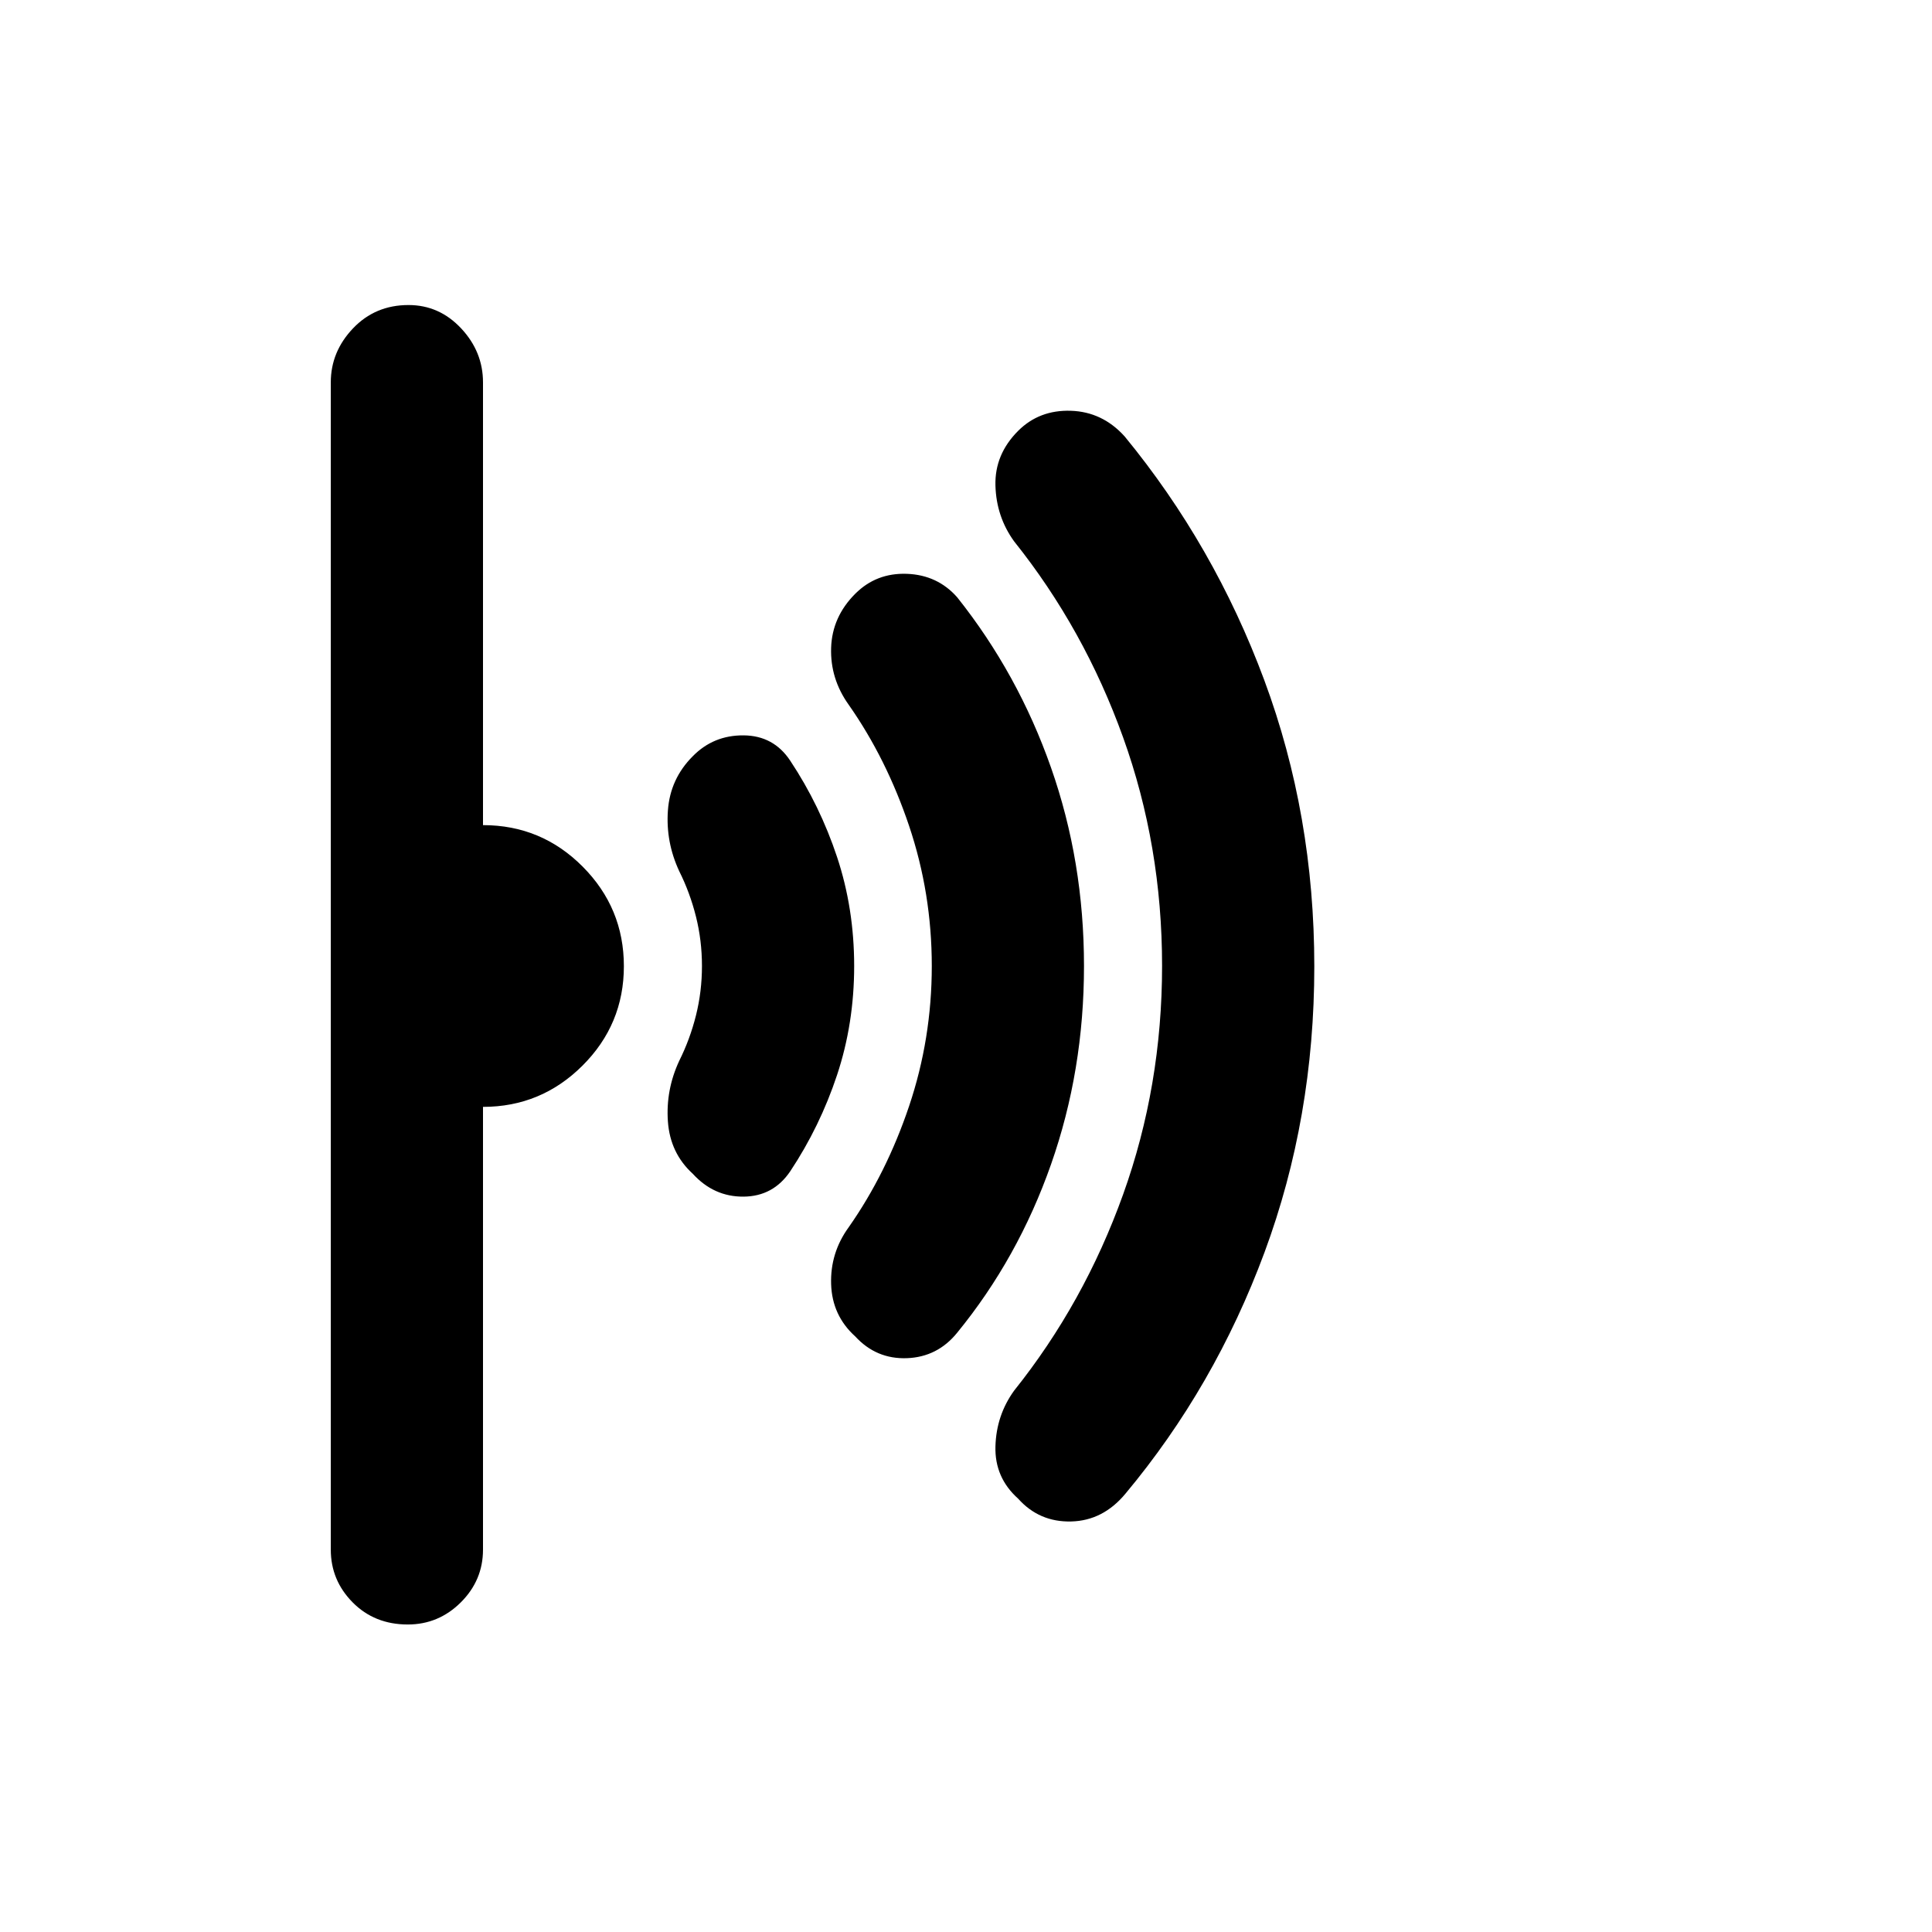 <svg xmlns="http://www.w3.org/2000/svg" height="48" viewBox="0 -960 960 960" width="48"><path d="M653.07-479.82q0 75.3-24.74 142.09t-69.07 119.89q-11.15 13.47-27.01 13.85-15.86.38-26.34-11.34-11.71-10.47-11.28-25.95.43-15.48 9.28-27.72 34.76-43.48 54.14-97.44 19.38-53.97 19.38-113.64 0-59.68-19.38-113.56T503.91-691q-8.85-12.24-9.28-27.72-.43-15.48 11.28-27.19 10.48-10.48 26.18-9.98 15.71.51 26.74 12.74 44.53 54.2 69.38 121.11 24.86 66.92 24.86 142.22ZM538.63-480q0 51.92-16.38 98.56t-46.62 83.64q-9.78 12.1-24.99 12.67-15.21.56-25.68-10.81-11.48-10.37-11.98-25.96-.5-15.58 8.74-28.3 18.76-26.76 30.02-60.23Q463-443.91 463-480q0-36.09-11.26-69.57-11.26-33.47-30.02-60.23-9.24-12.93-8.74-28.3.5-15.38 11.98-26.86 10.47-10.47 25.68-9.91 15.21.57 24.99 11.67 30.24 38 46.62 84.64T538.63-480Zm-114.2 0q0 28.55-8.5 54.16-8.5 25.6-23.26 47.84-8.44 12.48-23.2 12.6-14.75.12-25.23-11.36Q333-387 331.88-402.72q-1.12-15.71 5.64-30.19 5.33-10.67 8.31-22.56 2.97-11.89 2.97-24.53t-2.97-24.53q-2.98-11.89-8.31-22.56-6.76-14.48-5.64-30.19Q333-573 344.24-584.24q10.28-10.48 25.24-10.36 14.95.12 23.19 12.6 14.76 22.24 23.26 47.84 8.5 25.61 8.5 54.16Zm-114.43.09q0 28.91-20.56 49.41Q268.88-410 240-410v220q0 15.23-11.03 26.21-11.04 10.99-26.34 10.99-16.54 0-27.4-10.99-10.86-10.98-10.86-26.21v-580q0-15.23 11.03-26.83 11.04-11.6 27.58-11.6 15.3 0 26.16 11.6T240-770v220q29 0 49.5 20.59t20.5 49.5Z"/></svg>